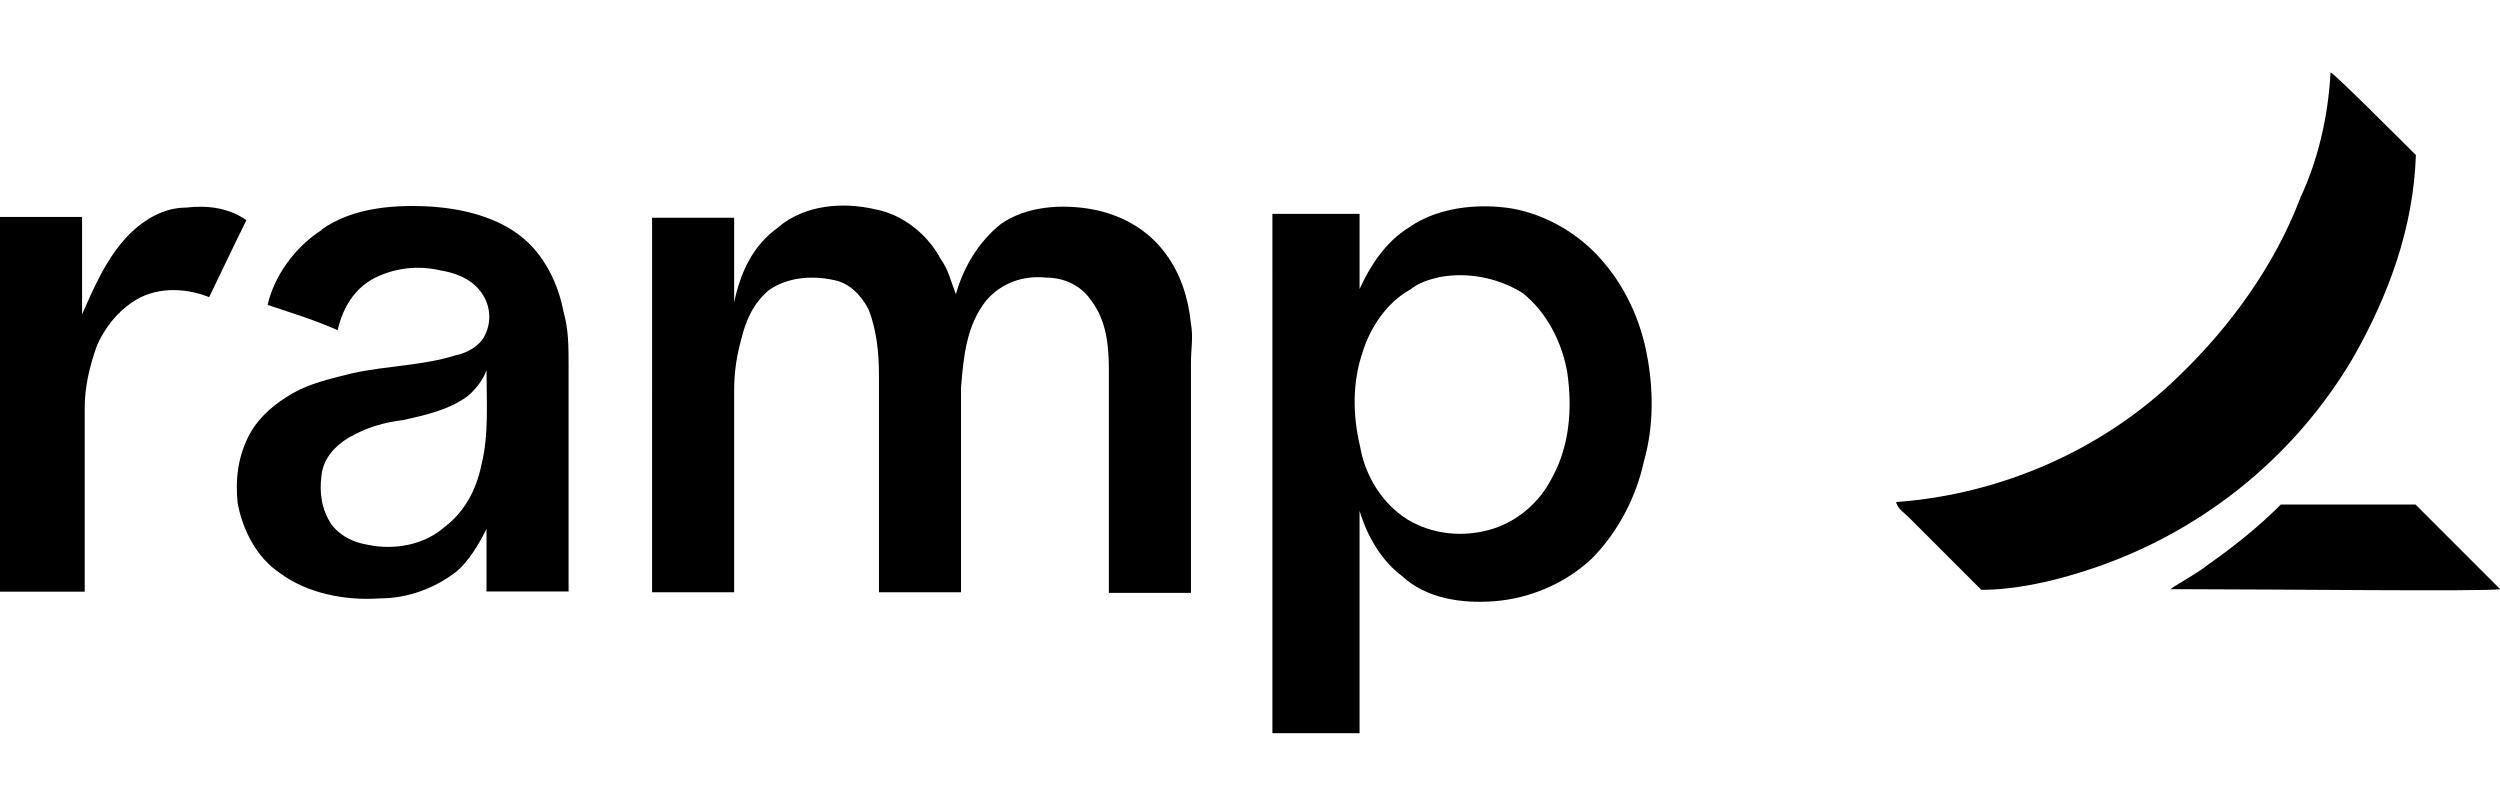<svg width="90" height="29" viewBox="0 0 122.76 32.45" xmlns="http://www.w3.org/2000/svg" style="position: relative; bottom: 3px;" fill="black">
  <g>
    <path d="M114.44,0c.25.12,3.07,2.95,4.19,4.06-.12,3.57-1.33,6.86-3.07,9.93-2.95,5.03-7.72,8.81-13.37,10.55-1.58.5-3.32.87-4.9.87l-3.57-3.57c-.25-.25-.5-.37-.62-.74,5.15-.37,10.18-2.57,13.84-6.14,2.57-2.45,4.78-5.52,6.02-8.81C113.82,4.31,114.32,2.2,114.44,0Z"/>
    <path d="M6.33,7.97c.74-.74,1.71-1.33,2.82-1.33.99-.12,2.08,0,2.95.62-.62,1.24-1.24,2.57-1.83,3.78-1.24-.5-2.7-.5-3.78.25-.74.5-1.33,1.24-1.71,2.08-.37.99-.62,2.08-.62,3.07v9.06H0V7.1h4.03v4.78c.59-1.33,1.21-2.79,2.3-3.91Z"/>
    <path d="M15.79,7.72c1.58-1.12,3.69-1.24,5.52-1.12,1.46.12,3.07.5,4.28,1.46,1.12.87,1.83,2.33,2.08,3.69.25.87.25,1.71.25,2.7v11.04h-4.03v-3.07c-.37.74-.87,1.58-1.46,2.08-1.12.87-2.45,1.33-3.78,1.33-1.71.12-3.57-.25-4.9-1.24-1.12-.74-1.83-2.08-2.08-3.44-.12-1.12,0-2.33.62-3.44.5-.87,1.24-1.46,2.08-1.95.87-.5,1.95-.74,2.95-.99,1.71-.37,3.44-.37,5.03-.87.62-.12,1.24-.5,1.46-.99.37-.74.25-1.58-.25-2.2s-1.24-.87-1.95-.99c-1.12-.25-2.2-.12-3.2.37-.99.5-1.58,1.46-1.83,2.57-1.12-.5-2.33-.87-3.44-1.24.31-1.37,1.3-2.82,2.67-3.69Zm7.1,8.23c-.87.62-1.95.87-3.07,1.12-.99.12-1.83.37-2.7.87-.62.37-1.24.99-1.33,1.83-.12.87,0,1.71.5,2.45.5.62,1.12.87,1.83.99,1.24.25,2.7,0,3.69-.87.99-.74,1.58-1.83,1.83-3.07.37-1.46.25-3.07.25-4.65-.16.47-.53.96-.99,1.33Z"/>
    <path d="M38.22,7.6c1.33-1.12,3.2-1.24,4.78-.87,1.33.25,2.57,1.24,3.2,2.45.37.5.5,1.12.74,1.71.37-1.33,1.12-2.57,2.2-3.44,1.24-.87,2.95-.99,4.41-.74s2.82.99,3.69,2.2c.74.99,1.12,2.2,1.24,3.44.12.62,0,1.24,0,1.95v11.26h-4.03v-10.92c0-1.24-.12-2.45-.87-3.44-.5-.74-1.33-1.12-2.2-1.12-1.12-.12-2.2.25-2.95,1.12-.99,1.24-1.12,2.82-1.24,4.28v10.05h-4.03v-10.67c0-1.12-.12-2.2-.5-3.2-.37-.74-.99-1.33-1.71-1.46-1.12-.25-2.33-.12-3.2.5-.74.62-1.12,1.46-1.33,2.33-.25.87-.37,1.71-.37,2.57v9.93h-4.03V7.14h4.03v4.16c.31-1.49.93-2.82,2.17-3.69Z"/>
    <path d="M69.21,7.6c1.24-.87,2.95-1.12,4.41-.99,1.71.12,3.44.99,4.65,2.2,1.33,1.33,2.2,3.07,2.57,4.9.37,1.83.37,3.69-.12,5.4-.37,1.71-1.24,3.44-2.57,4.78-1.33,1.24-3.07,1.95-4.78,2.08-1.58.12-3.32-.12-4.53-1.24-.99-.74-1.71-1.95-2.08-3.2v10.92h-4.28V6.95h4.28v3.69c.5-1.09,1.24-2.3,2.45-3.04Zm1.49,2.45c-.5.12-.99.25-1.46.62-1.12.62-1.95,1.83-2.33,3.07-.5,1.46-.5,3.07-.12,4.65.25,1.46,1.12,2.82,2.33,3.57,1.24.74,2.7.87,4.03.5s2.45-1.33,3.07-2.57c.87-1.58.99-3.44.74-5.15-.25-1.46-.99-2.95-2.2-3.91-1.27-.78-2.73-1.02-4.06-.78Z"/>
    <path d="M108.43,24.17c1.24-.87,2.45-1.83,3.57-2.95h6.61c1.33,1.33,2.82,2.82,4.16,4.16-.87.12-11.17,0-15.33,0h-.87c.53-.37,1.27-.74,1.86-1.21Z"/>
  </g>
</svg>
